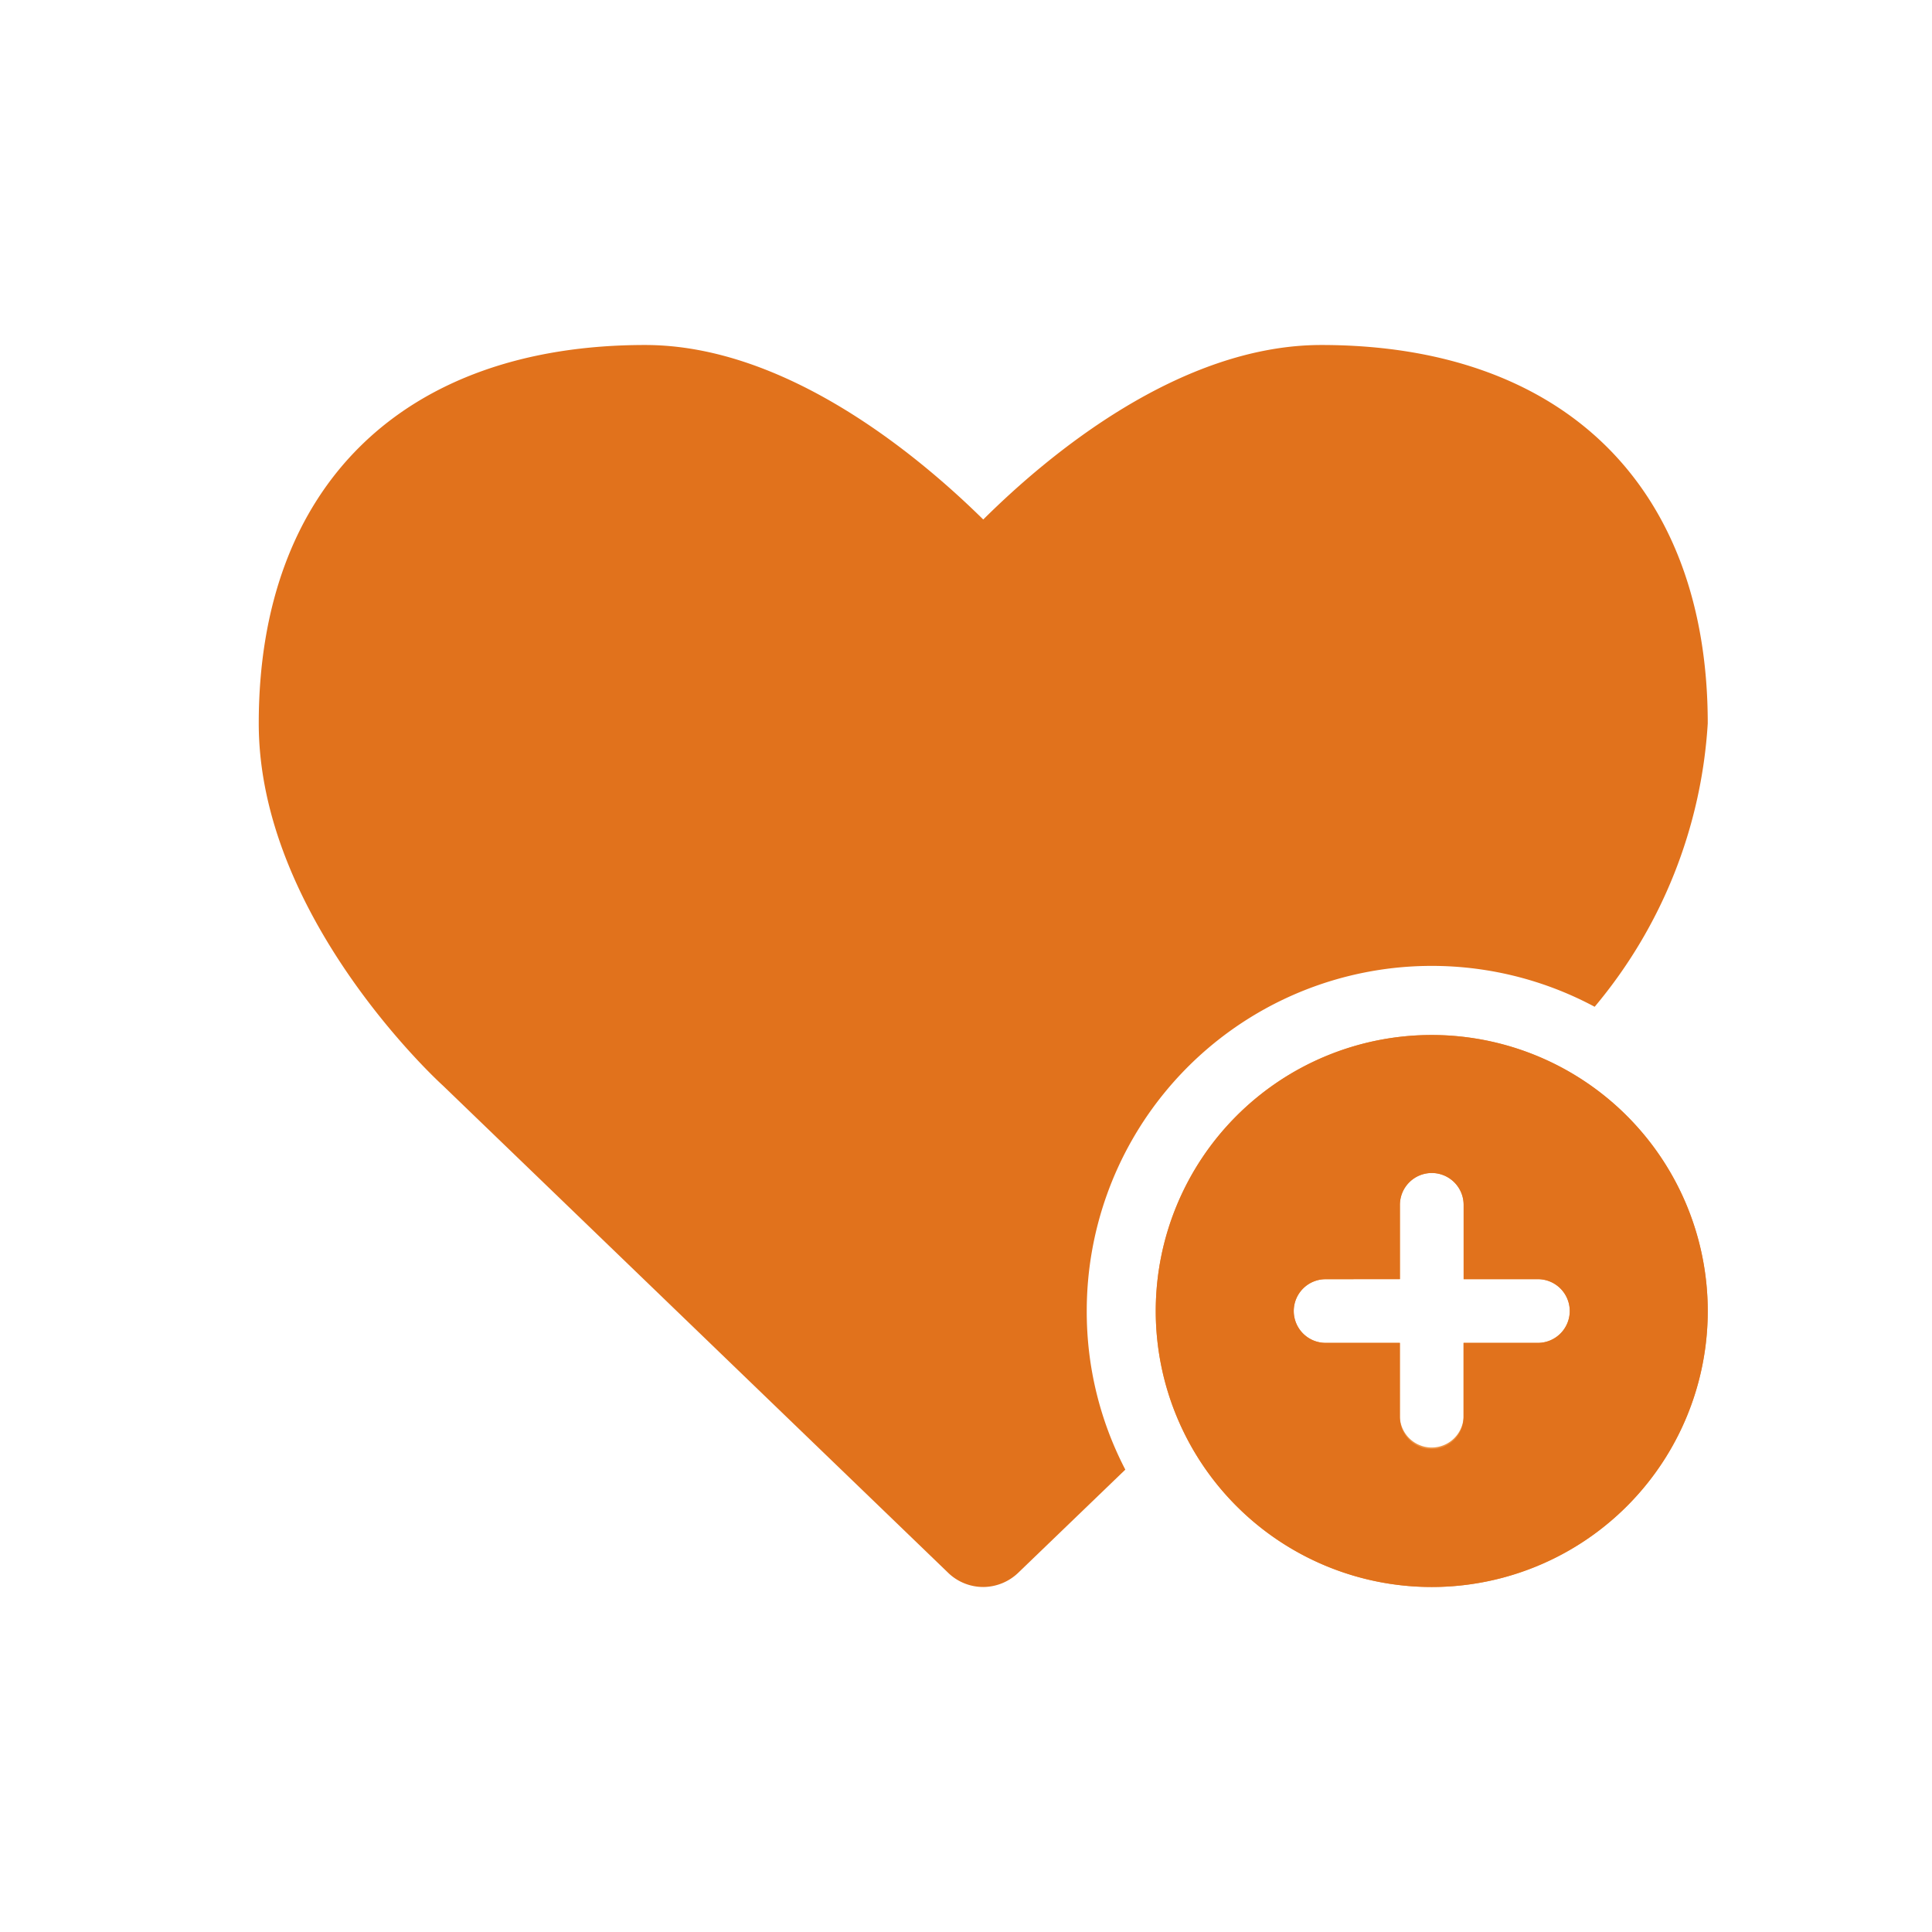 <svg xmlns="http://www.w3.org/2000/svg" width="28" height="28" viewBox="0 0 28 28"><rect width="28" height="28" fill="none"/><path d="M23259.252,20389a.732.732,0,0,1-.516-.211l-7.316-7.055c-.111-.1-2.67-2.473-2.67-5.25,0-3.434,2.094-5.484,5.6-5.484,2.029,0,3.941,1.584,4.9,2.529.951-.945,2.854-2.529,4.9-2.529,3.508,0,5.6,2.051,5.6,5.484a7.051,7.051,0,0,1-1.639,4.107,5,5,0,0,0-7.361,4.408,4.954,4.954,0,0,0,.559,2.3l-1.545,1.488A.739.739,0,0,1,23259.252,20389Z" transform="translate(-23245 -20366)" fill="#e1721c"/><g transform="translate(23089.75 20376)"><path d="M163,3a4,4,0,0,1-4-4,4,4,0,0,1,4-4,4.005,4.005,0,0,1,4,4A4,4,0,0,1,163,3Zm-1.538-4.461A.462.462,0,0,0,161-1a.462.462,0,0,0,.462.462h1.076V.538a.462.462,0,0,0,.923,0V-.538h1.077A.462.462,0,0,0,165-1a.462.462,0,0,0-.461-.462h-1.077V-2.539A.462.462,0,0,0,163-3a.462.462,0,0,0-.462.461v1.077Z" transform="translate(-23232 -20356)" fill="#ed9242"/><path d="M163-9721a4,4,0,0,1-4-4,4,4,0,0,1,4-4,4,4,0,0,1,4,4A4,4,0,0,1,163-9721Zm-1.538-4.461A.462.462,0,0,0,161-9725a.462.462,0,0,0,.461.462h1.077v1.079A.461.461,0,0,0,163-9723a.461.461,0,0,0,.461-.459v-1.079h1.077A.462.462,0,0,0,165-9725a.462.462,0,0,0-.461-.461h-1.077v-1.077A.462.462,0,0,0,163-9727a.462.462,0,0,0-.461.461v1.077Z" transform="translate(-23232 -10632)" fill="#e1721c"/></g></svg>